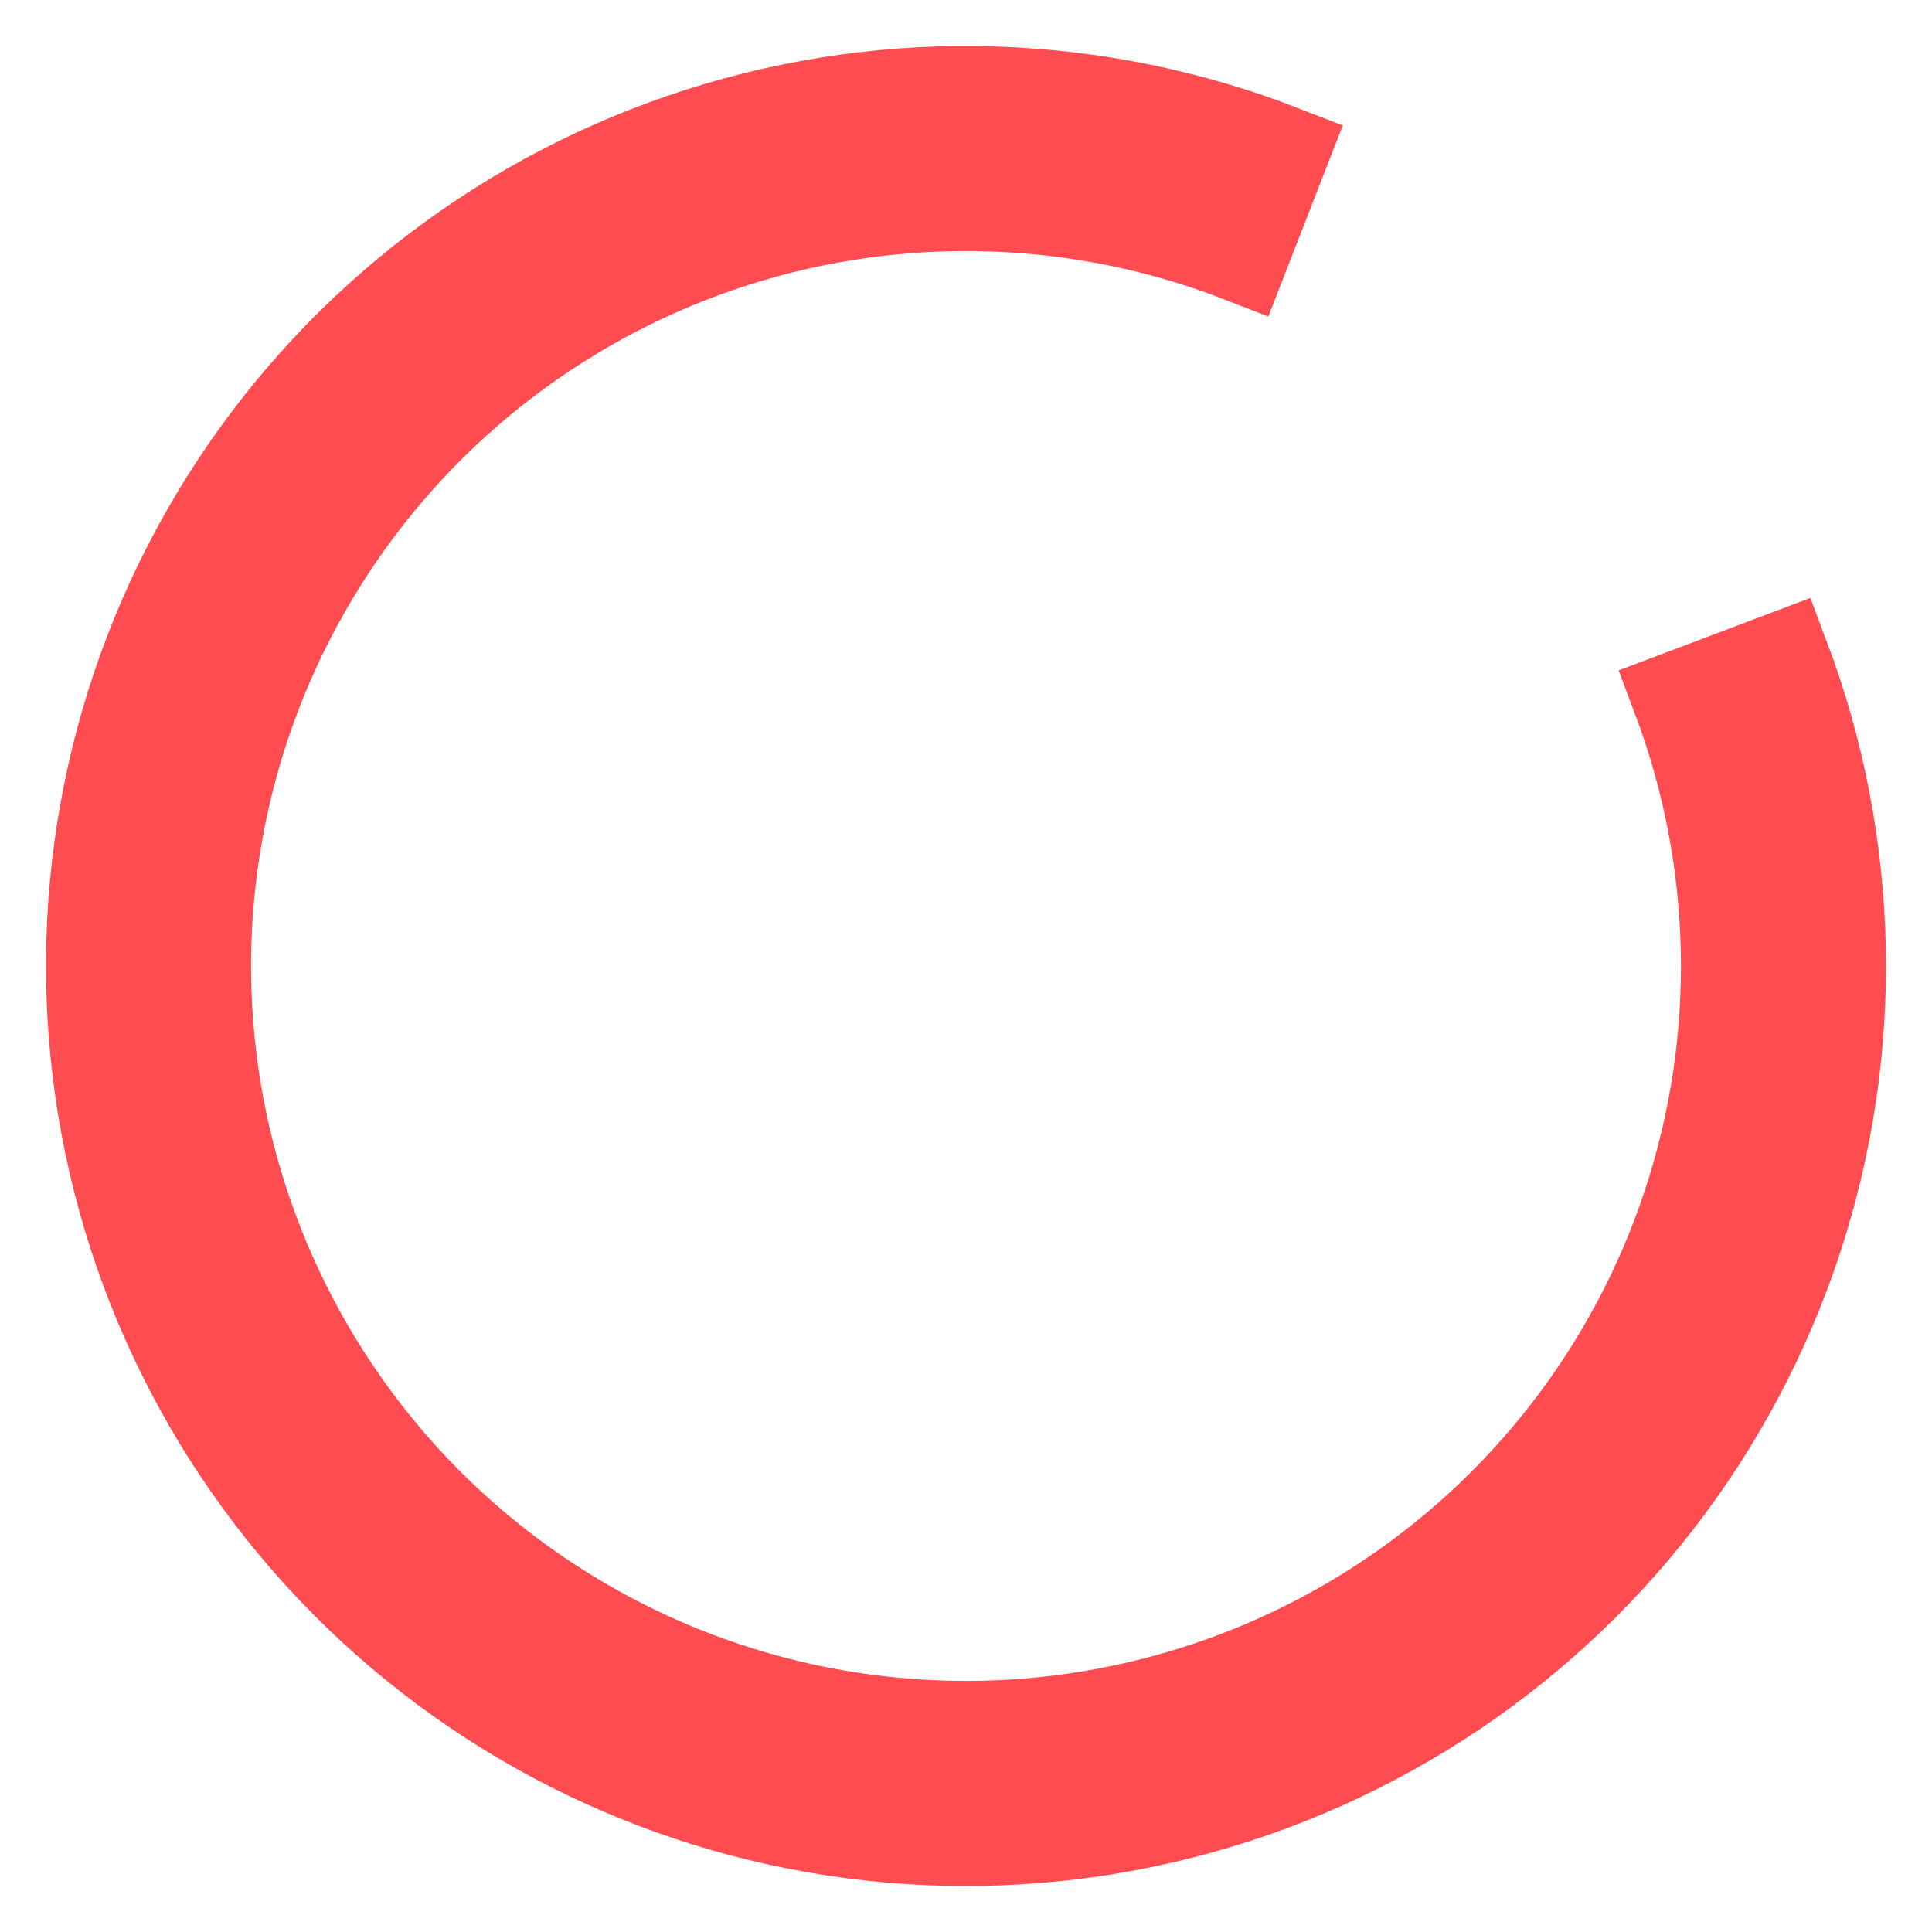 <svg width="21" height="21" viewBox="0 0 21 21" fill="none" xmlns="http://www.w3.org/2000/svg">
<mask id="path-1-outside-1_13_338" maskUnits="userSpaceOnUse" x="0" y="0" width="21" height="21" fill="black">
<rect fill="white" width="21" height="21"/>
<path d="M19.387 7.144C20.156 9.18 20.203 11.418 19.519 13.484C18.835 15.55 17.463 17.319 15.632 18.495C13.8 19.67 11.621 20.181 9.458 19.943C7.294 19.704 5.279 18.73 3.748 17.183C2.217 15.636 1.264 13.61 1.047 11.445C0.831 9.279 1.364 7.105 2.559 5.286C3.753 3.467 5.536 2.113 7.609 1.451C9.682 0.788 11.92 0.858 13.948 1.648L13.502 2.793C11.736 2.105 9.788 2.044 7.983 2.621C6.178 3.197 4.626 4.376 3.586 5.96C2.546 7.544 2.081 9.437 2.27 11.323C2.458 13.208 3.288 14.972 4.621 16.319C5.954 17.665 7.709 18.514 9.592 18.721C11.476 18.929 13.373 18.484 14.968 17.461C16.563 16.437 17.758 14.897 18.353 13.098C18.948 11.299 18.907 9.351 18.238 7.578L19.387 7.144Z"/>
</mask>
<path d="M19.387 7.144C20.156 9.18 20.203 11.418 19.519 13.484C18.835 15.55 17.463 17.319 15.632 18.495C13.8 19.67 11.621 20.181 9.458 19.943C7.294 19.704 5.279 18.73 3.748 17.183C2.217 15.636 1.264 13.61 1.047 11.445C0.831 9.279 1.364 7.105 2.559 5.286C3.753 3.467 5.536 2.113 7.609 1.451C9.682 0.788 11.92 0.858 13.948 1.648L13.502 2.793C11.736 2.105 9.788 2.044 7.983 2.621C6.178 3.197 4.626 4.376 3.586 5.96C2.546 7.544 2.081 9.437 2.27 11.323C2.458 13.208 3.288 14.972 4.621 16.319C5.954 17.665 7.709 18.514 9.592 18.721C11.476 18.929 13.373 18.484 14.968 17.461C16.563 16.437 17.758 14.897 18.353 13.098C18.948 11.299 18.907 9.351 18.238 7.578L19.387 7.144Z" fill="#FF4C51"/>
<path d="M19.387 7.144C20.156 9.18 20.203 11.418 19.519 13.484C18.835 15.55 17.463 17.319 15.632 18.495C13.8 19.67 11.621 20.181 9.458 19.943C7.294 19.704 5.279 18.73 3.748 17.183C2.217 15.636 1.264 13.61 1.047 11.445C0.831 9.279 1.364 7.105 2.559 5.286C3.753 3.467 5.536 2.113 7.609 1.451C9.682 0.788 11.92 0.858 13.948 1.648L13.502 2.793C11.736 2.105 9.788 2.044 7.983 2.621C6.178 3.197 4.626 4.376 3.586 5.96C2.546 7.544 2.081 9.437 2.27 11.323C2.458 13.208 3.288 14.972 4.621 16.319C5.954 17.665 7.709 18.514 9.592 18.721C11.476 18.929 13.373 18.484 14.968 17.461C16.563 16.437 17.758 14.897 18.353 13.098C18.948 11.299 18.907 9.351 18.238 7.578L19.387 7.144Z" stroke="#FF4C51" mask="url(#path-1-outside-1_13_338)"/>
</svg>
